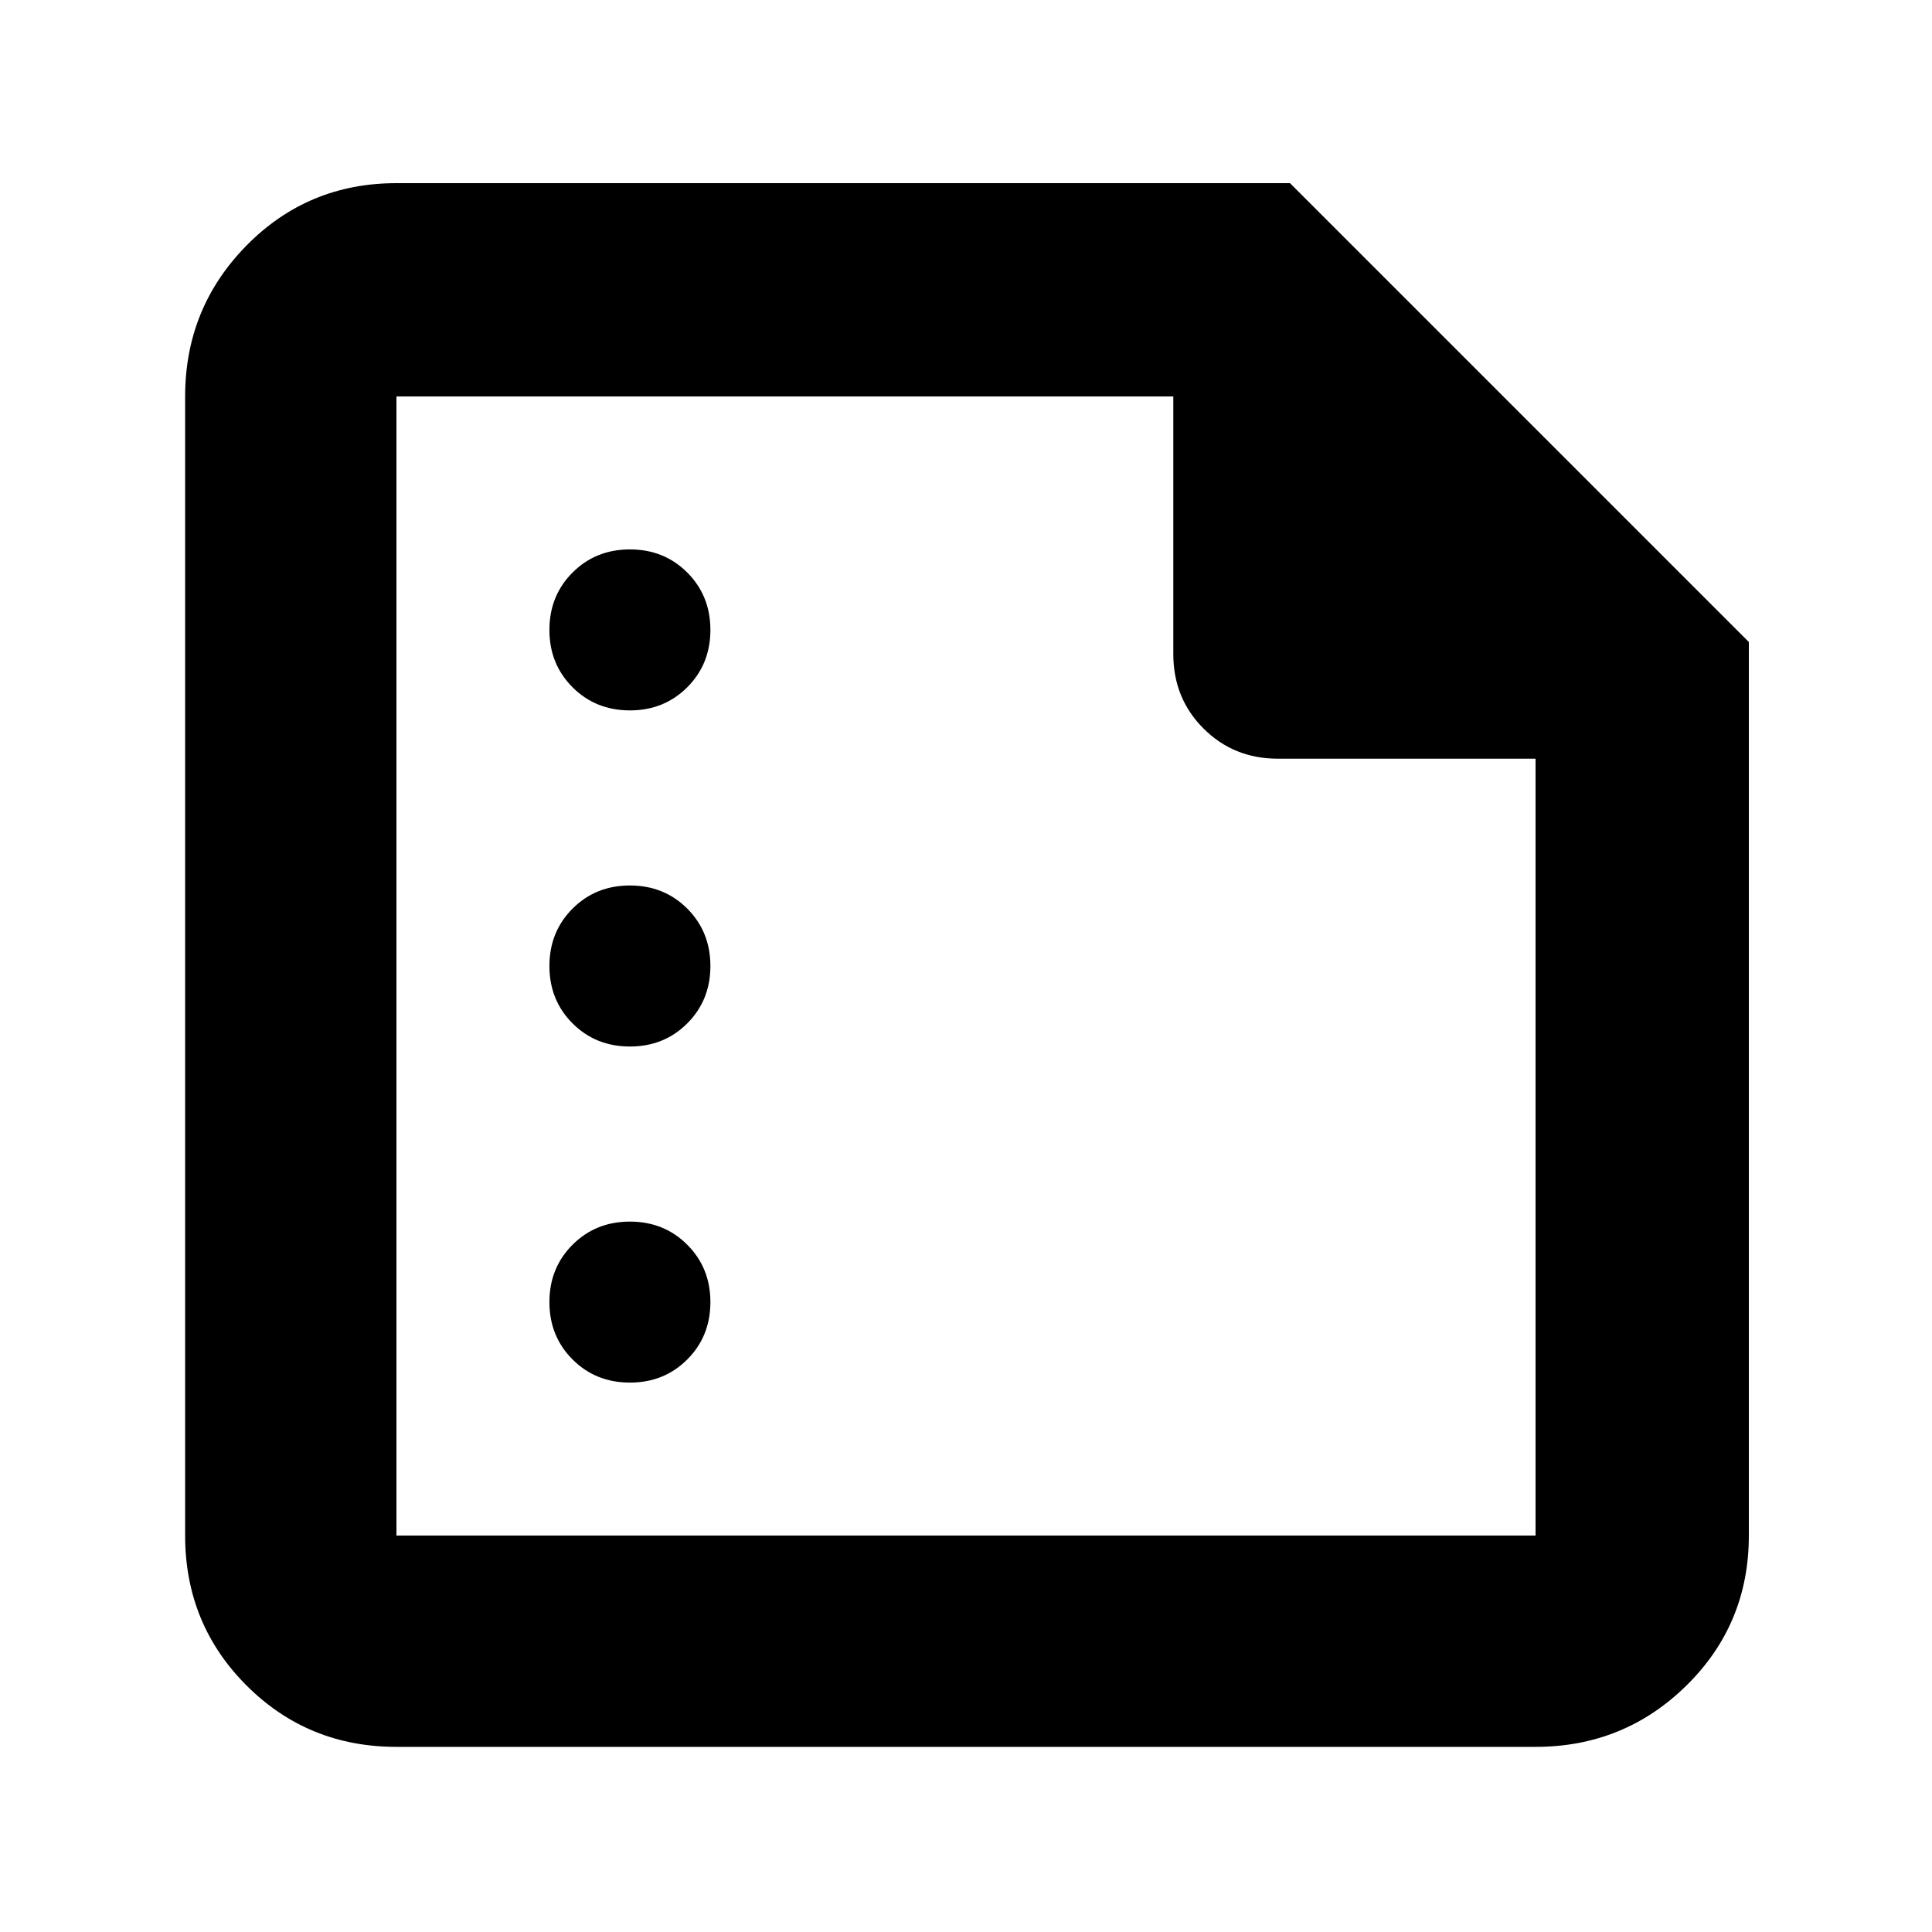 <svg xmlns="http://www.w3.org/2000/svg" height="40" width="40"><path d="M13.042 14.708q.708 0 1.187-.479.479-.479.479-1.187 0-.709-.479-1.188t-1.187-.479q-.709 0-1.188.479t-.479 1.188q0 .708.479 1.187.479.479 1.188.479Zm0 6.959q.708 0 1.187-.479.479-.48.479-1.188t-.479-1.188q-.479-.479-1.187-.479-.709 0-1.188.479-.479.48-.479 1.188t.479 1.188q.479.479 1.188.479Zm0 6.958q.708 0 1.187-.479.479-.479.479-1.188 0-.708-.479-1.187-.479-.479-1.187-.479-.709 0-1.188.479t-.479 1.187q0 .709.479 1.188t1.188.479Zm-4.834 7.542q-1.833 0-3.104-1.271-1.271-1.271-1.271-3.104V8.208q0-1.833 1.271-3.125 1.271-1.291 3.104-1.291h18.5l9.5 9.5v18.5q0 1.833-1.291 3.104-1.292 1.271-3.125 1.271Zm0-4.375h23.584V15.708h-5.334q-.916 0-1.541-.625-.625-.625-.625-1.541V8.208H8.208v23.584Zm0-16.042v16.042V8.208v7.542-7.542 7.542Z"/></svg>